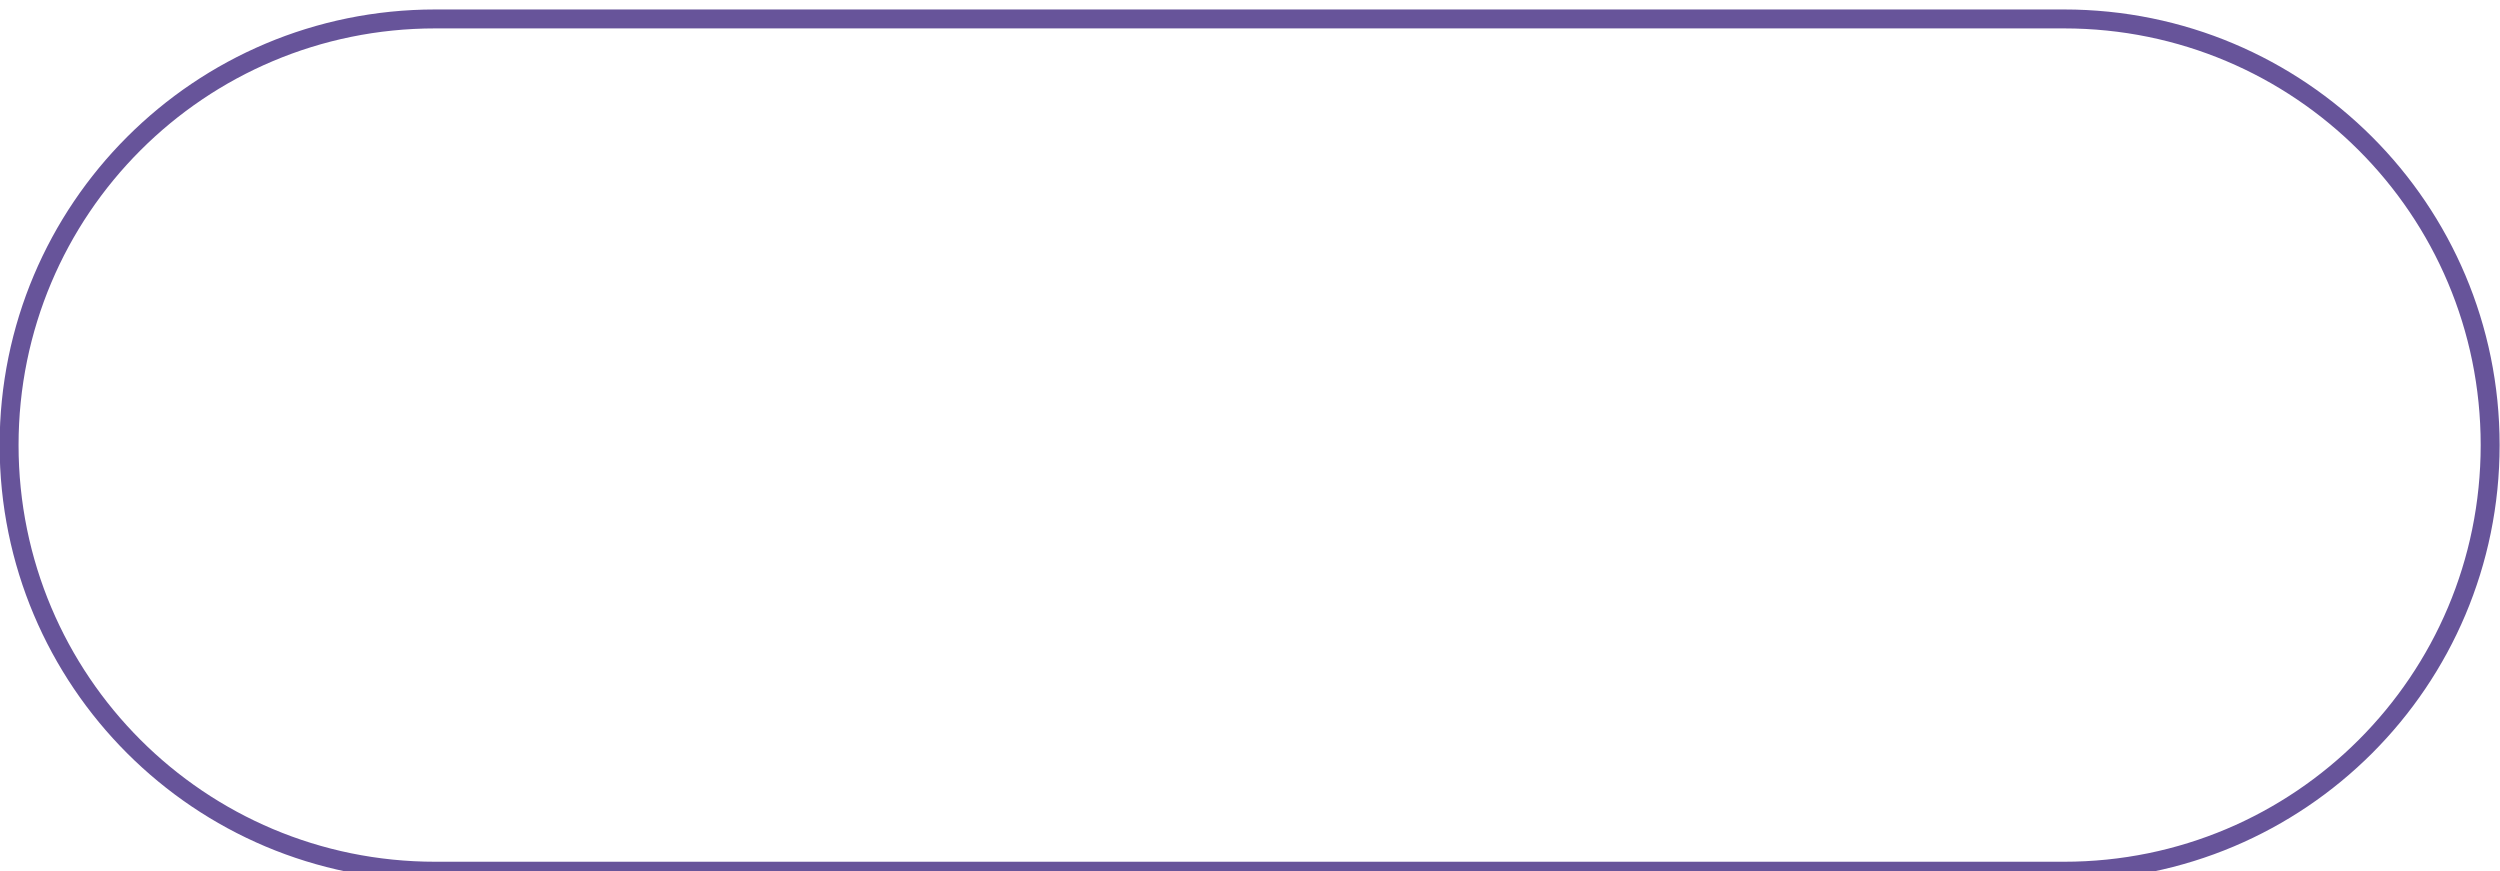<svg xmlns="http://www.w3.org/2000/svg" viewBox="0 0 396 138" width="396" height="138">
	<defs>
		<clipPath clipPathUnits="userSpaceOnUse" id="cp1">
			<path d="M-893 -4877L1027 -4877L1027 2660L-893 2660Z" />
		</clipPath>
	</defs>
	<style>
		tspan { white-space:pre }
		.shp0 { fill: none;stroke: #67549a;stroke-width: 3 } 
	</style>
	<g id="Home Page – 3 copy" clip-path="url(#cp1)">
		<path id="-e-Rectangle 59 copy" class="shp0" d="M1.44,70.5v0c0,37.33 30.17,67.5 67.5,67.5h258c37.33,0 67.5,-30.17 67.5,-67.5v0c0,-37.33 -30.17,-67.5 -67.5,-67.5h-258c-37.33,0 -67.5,30.17 -67.5,67.5z" />
	</g>
</svg>